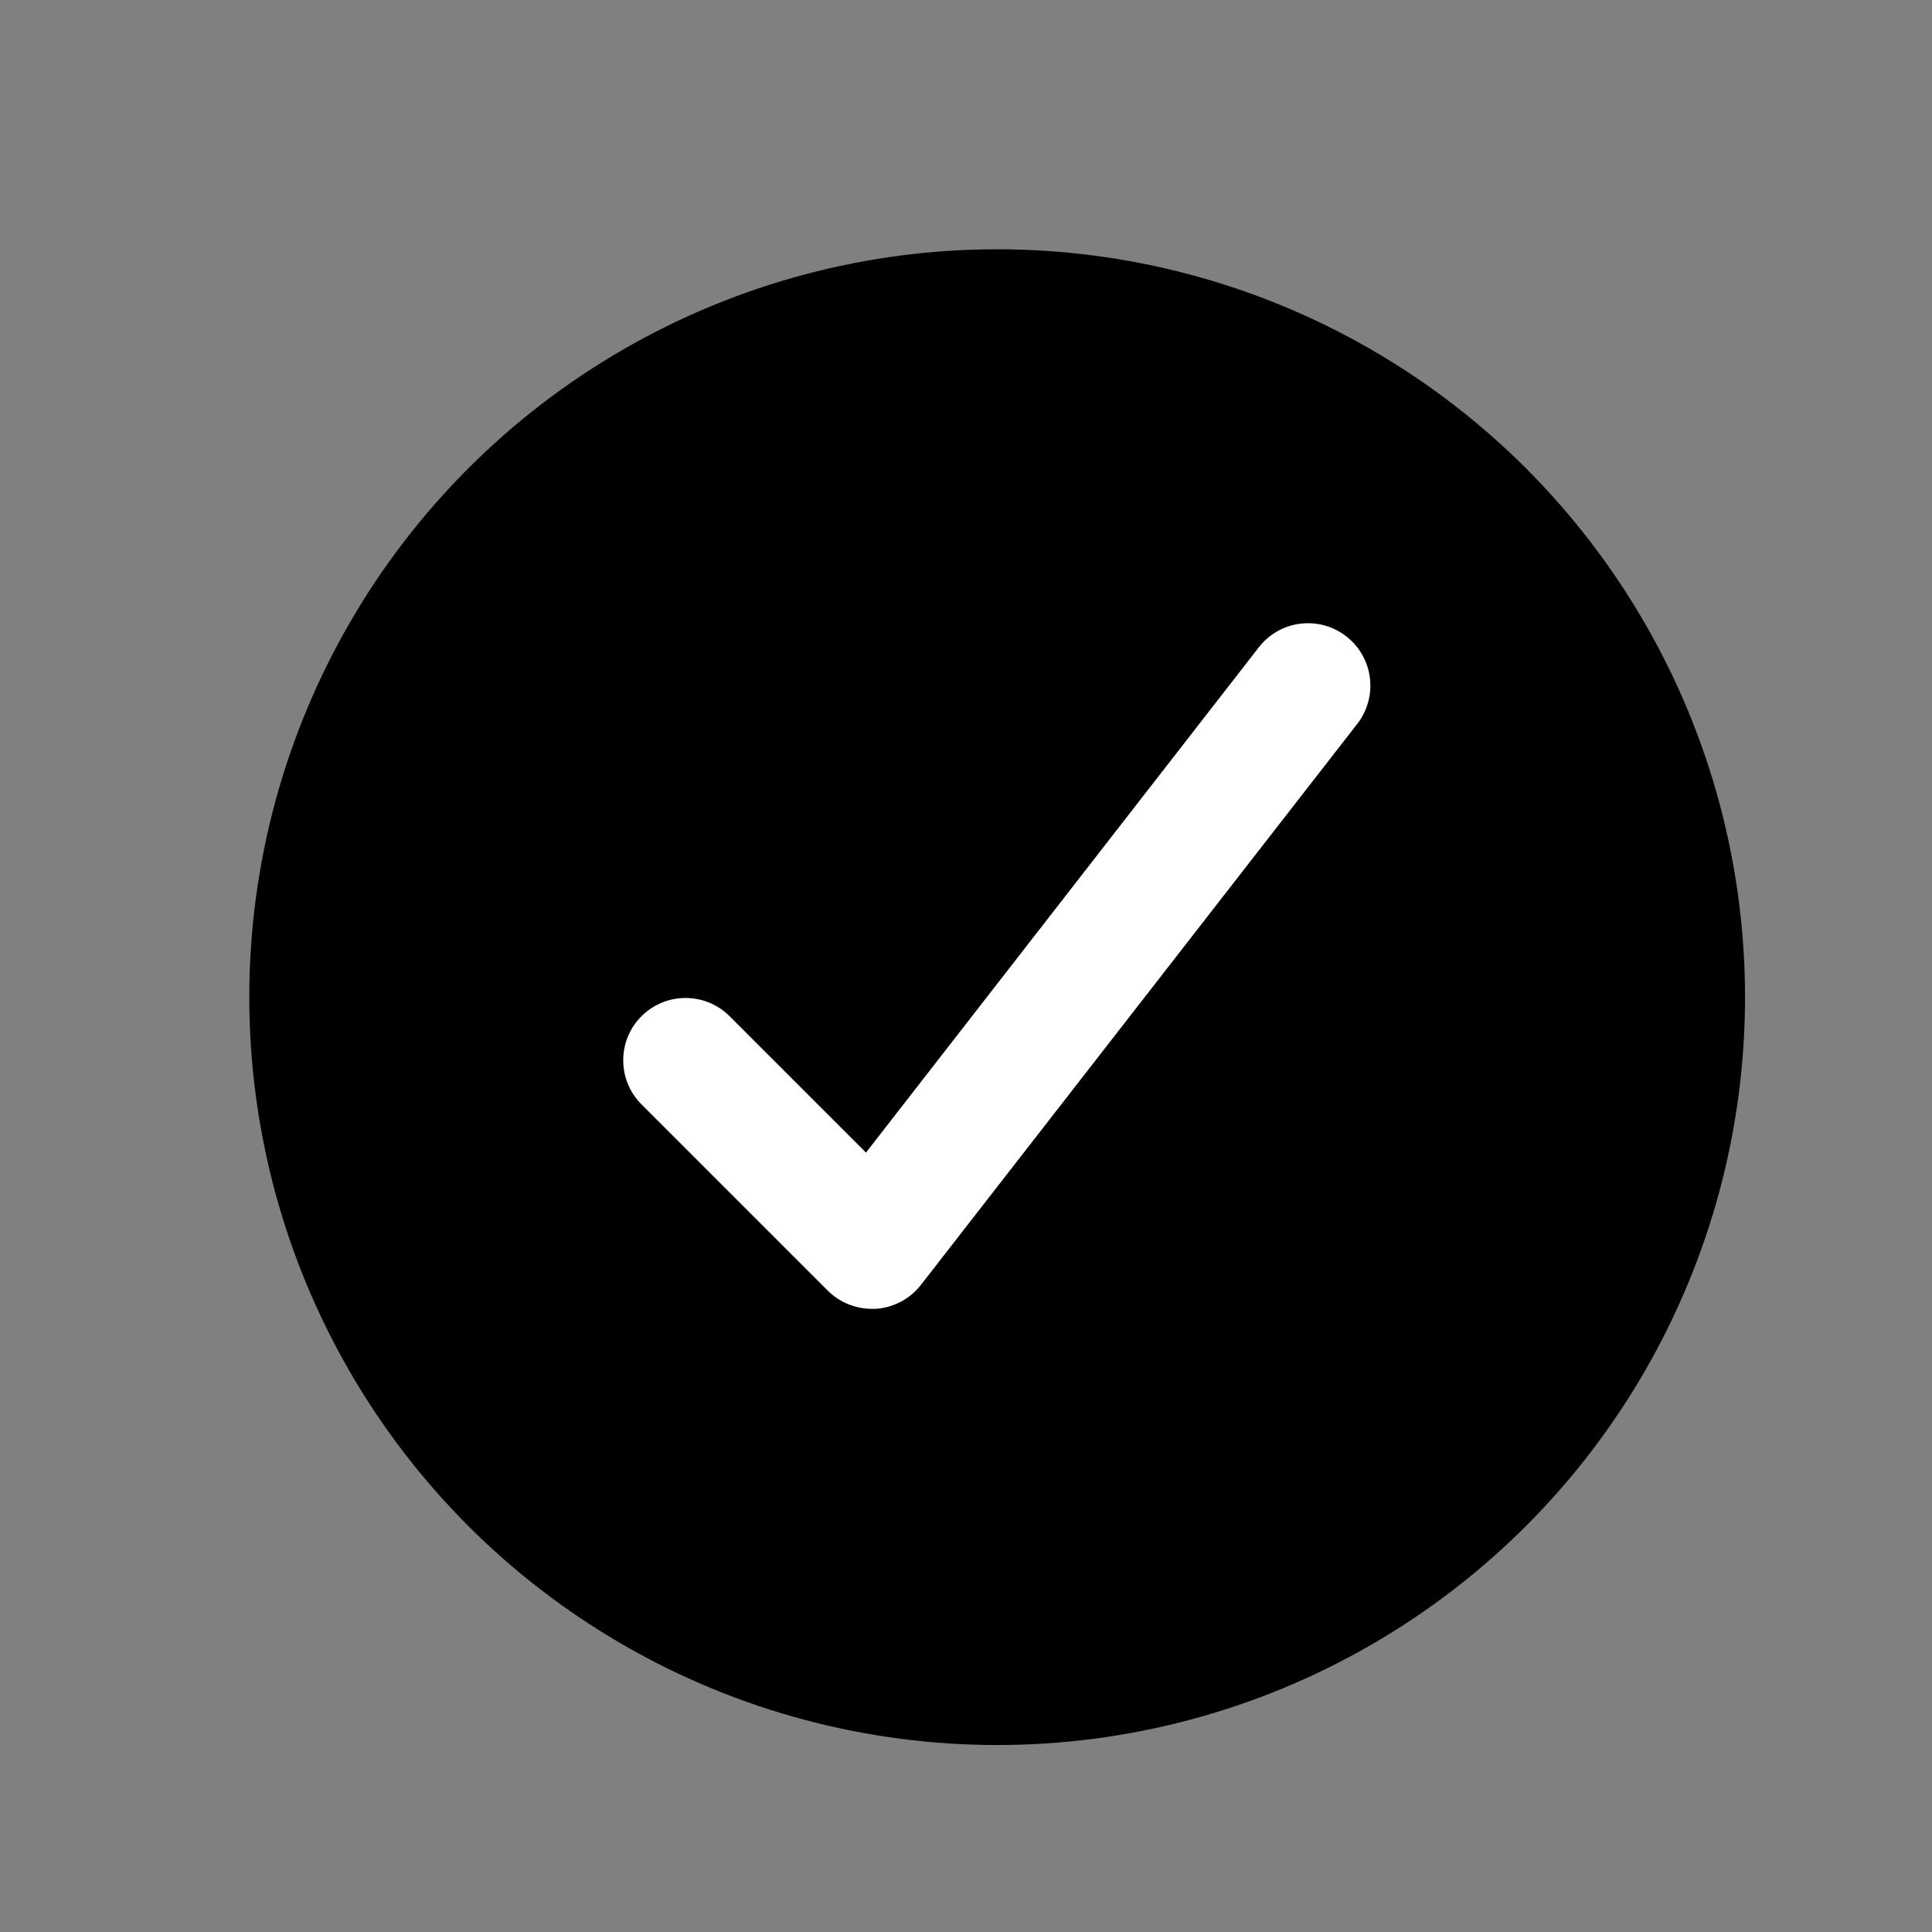 <svg width="24" height="24" viewBox="-4 -4 31 31" xmlns="http://www.w3.org/2000/svg">
<rect x="-4" y="-4" width="31" height="31" fill="#808080" stroke="none"/>
<circle cx="12" cy="12" r="12" />
<path d="M9.988 17.001C9.723 17 9.468 16.895 9.281 16.708L6.281 13.708C5.902 13.315 5.907 12.691 6.293 12.306C6.679 11.92 7.302 11.915 7.695 12.294L9.895 14.494L16.198 6.387C16.537 5.95 17.165 5.871 17.602 6.211C18.038 6.55 18.117 7.178 17.778 7.615L10.778 16.615C10.602 16.842 10.337 16.983 10.05 17.001H9.988Z" fill="white"/>
</svg>
